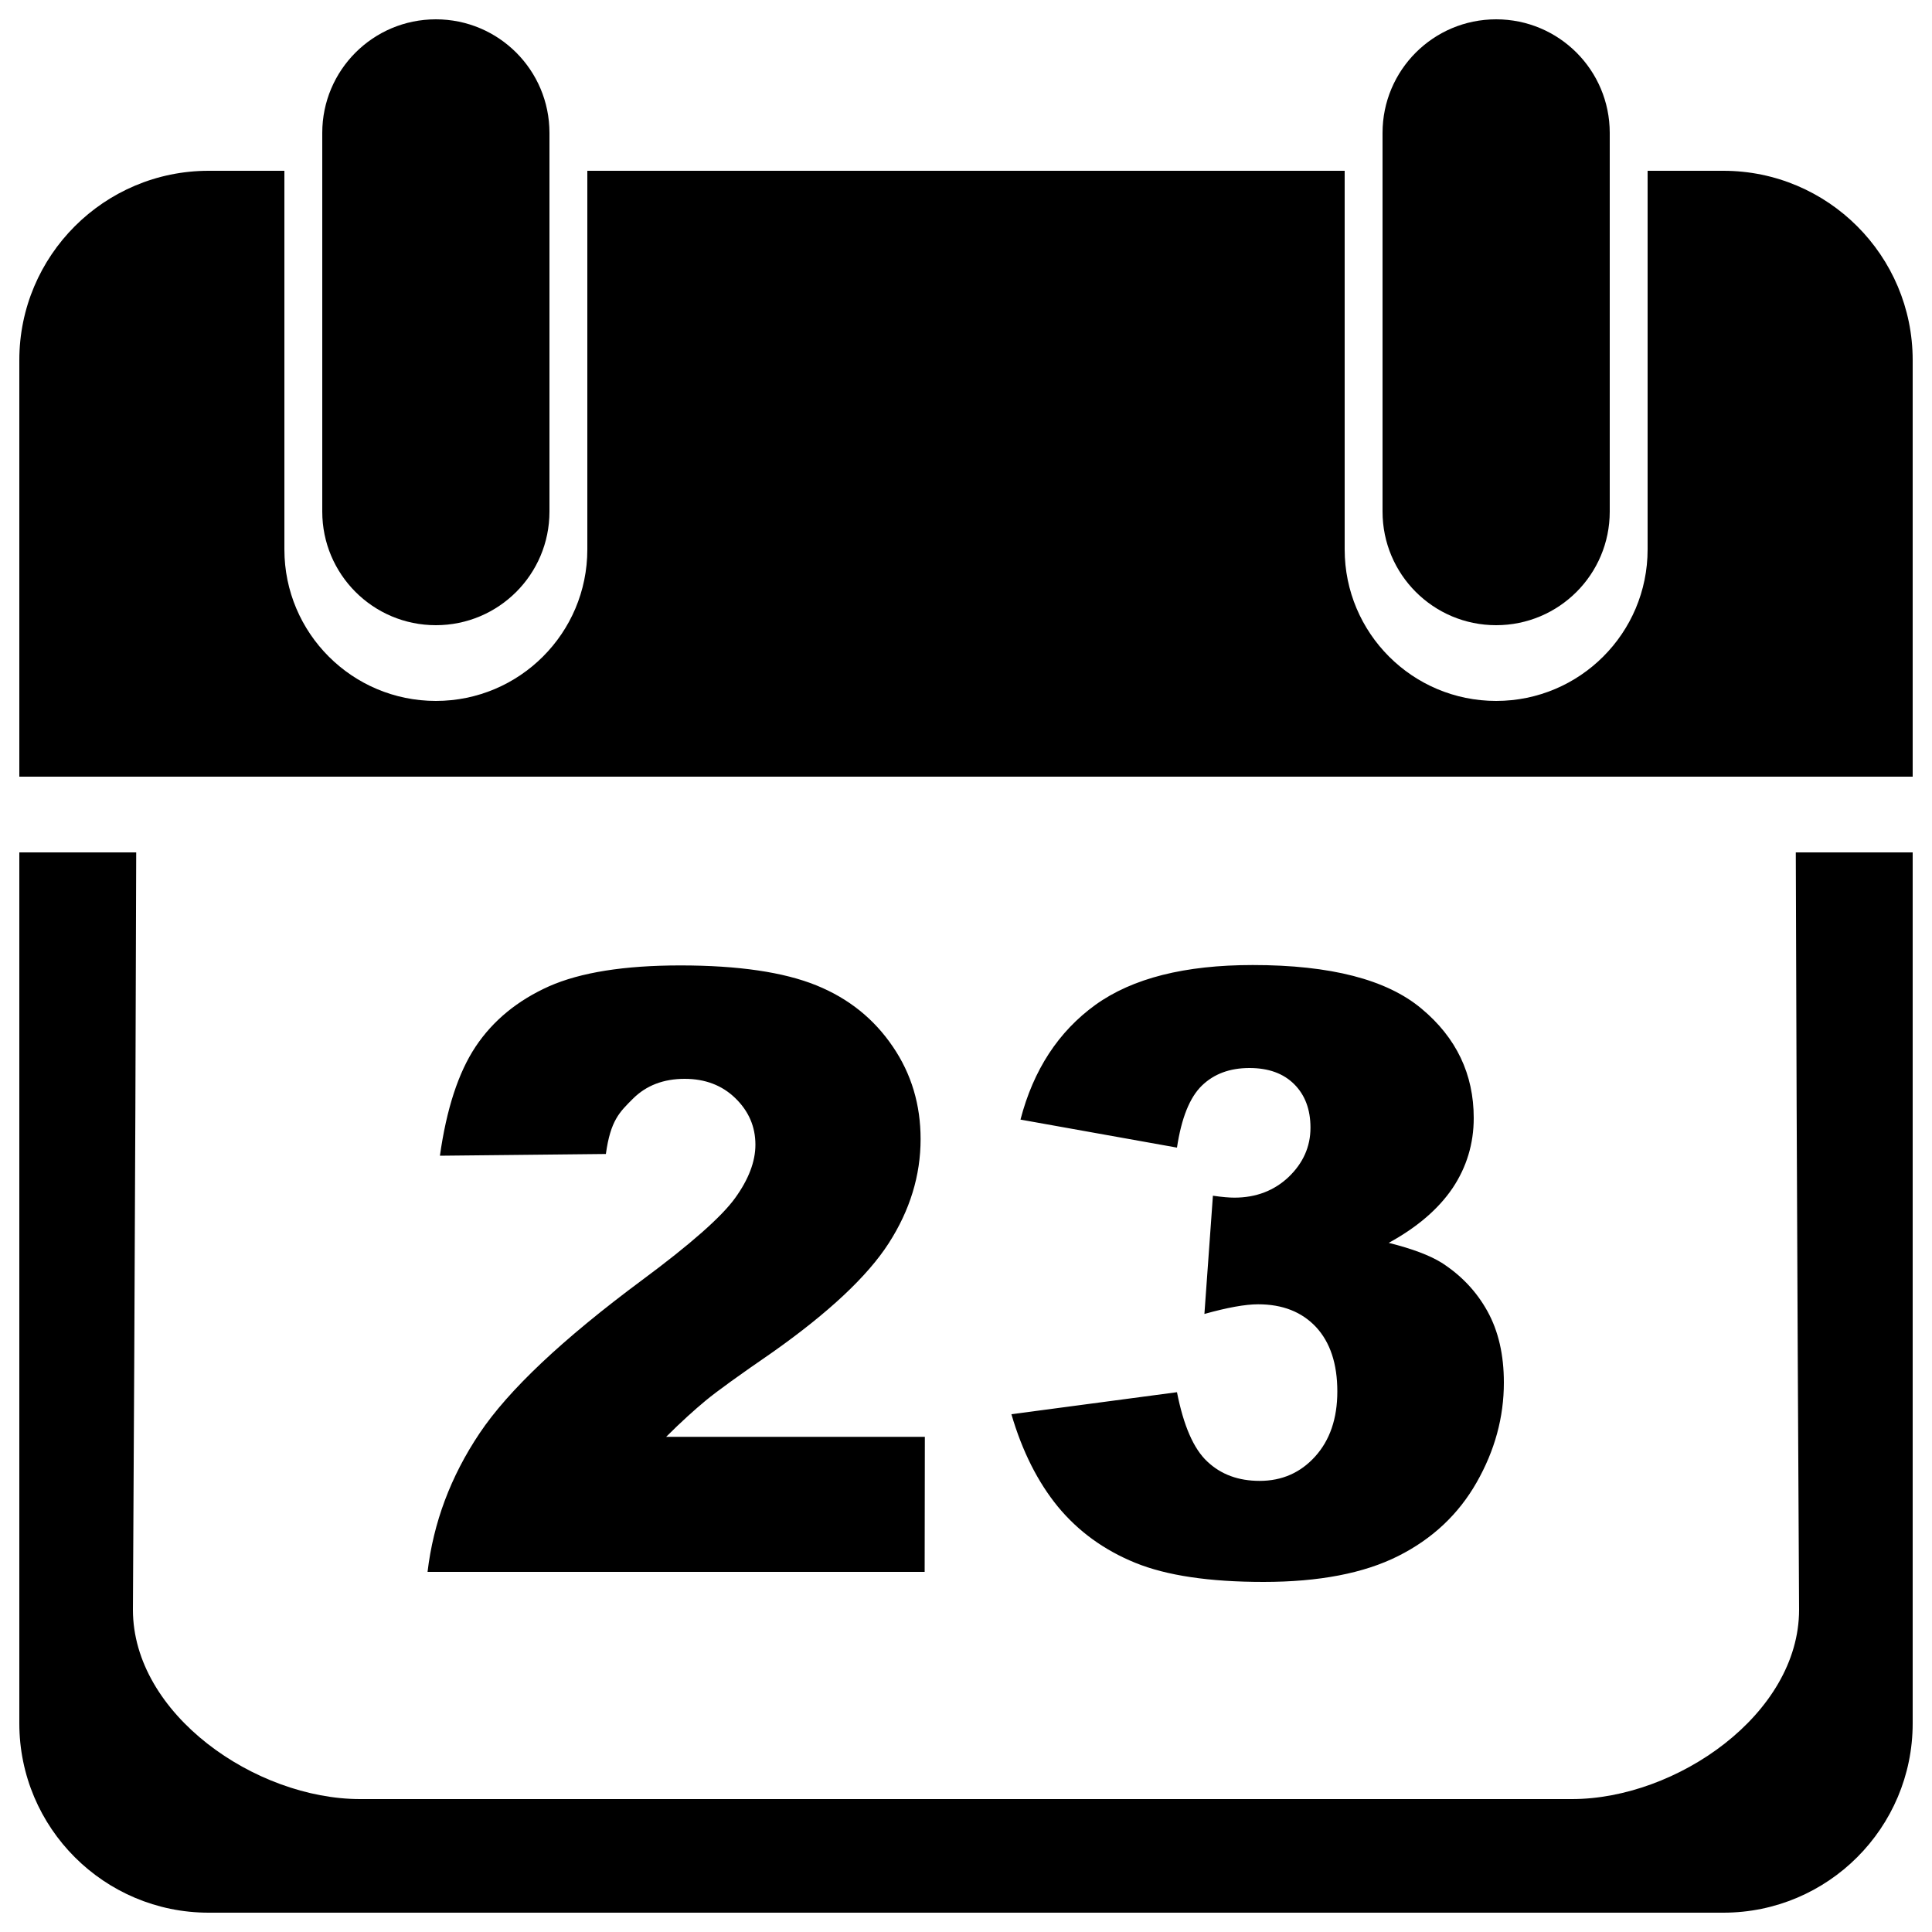 <?xml version="1.0" encoding="utf-8"?>
<!-- Svg Vector Icons : http://www.onlinewebfonts.com/icon -->
<!DOCTYPE svg PUBLIC "-//W3C//DTD SVG 1.1//EN" "http://www.w3.org/Graphics/SVG/1.1/DTD/svg11.dtd">
<svg version="1.1" xmlns="http://www.w3.org/2000/svg" xmlns:xlink="http://www.w3.org/1999/xlink" x="0px" y="0px" viewBox="0 0 1000 1000" enable-background="new 0 0 1000 1000" xml:space="preserve">
<g><path d="M892,990H108c-54.1,0-98-43.9-98-98V441.2h60.5c-0.4,170.3-1.7,392-1.7,392c0,54.1,63.5,98,117.6,98h627.2c54.1,0,117.6-43.9,117.6-98c0,0-1.3-226.7-1.7-392H990V892C990,946.1,946.1,990,892,990 M769.9,678.7c5.7,10.3,8.5,22.6,8.5,36.9c0,18-4.7,35.2-14.1,51.7c-9.4,16.5-22.9,29.2-40.6,38.1c-17.7,8.9-40.9,13.4-69.7,13.4c-28.1,0-50.2-3.3-66.4-9.9c-16.2-6.6-29.5-16.3-40-29c-10.4-12.7-18.5-28.7-24.1-47.9l85.7-11.4c3.4,17.3,8.6,29.3,15.7,35.9c7.1,6.7,16.1,10,27.1,10c11.5,0,21.1-4.2,28.7-12.6c7.6-8.4,11.5-19.6,11.5-33.7c0-14.3-3.7-25.4-11-33.3c-7.4-7.9-17.4-11.8-30-11.8c-6.7,0-16,1.7-27.8,5l4.4-61.2c4.8,0.7,8.5,1,11.1,1c11.2,0,20.6-3.6,28.1-10.7c7.5-7.2,11.3-15.7,11.3-25.5c0-9.4-2.8-16.9-8.4-22.5c-5.6-5.6-13.3-8.4-23.2-8.4c-10.1,0-18.3,3-24.6,9.1c-6.3,6.1-10.6,16.8-12.9,32.1l-81-14.5c6.7-25.8,19.7-45.6,38.8-59.4c19.2-13.8,46.3-20.6,81.4-20.6c40.3,0,69.4,7.5,87.4,22.6c18,15,27,33.9,27,56.6c0,13.3-3.7,25.4-10.9,36.2c-7.3,10.8-18.3,20.3-33.1,28.4c12,3,21.1,6.4,27.4,10.3C756.3,660.1,764.2,668.4,769.9,678.7 M478.6,813.6H221.3c3-25.4,11.9-49.3,26.9-71.7c15-22.4,43-48.8,84.1-79.3c25.1-18.6,41.2-32.8,48.2-42.5c7-9.7,10.5-18.9,10.5-27.6c0-9.4-3.5-17.4-10.4-24.1c-6.9-6.7-15.7-10-26.2-10c-10.9,0-19.9,3.4-26.8,10.3c-6.9,6.9-11.6,11.2-14,28.6l-85.9,0.9c3.4-24.1,9.5-43,18.5-56.5c9-13.5,21.7-23.9,38-31.2c16.3-7.2,39-10.8,67.9-10.8c30.2,0,53.6,3.5,70.4,10.3c16.8,6.8,29.9,17.4,39.6,31.7c9.7,14.2,14.4,30.2,14.4,47.9c0,18.8-5.5,36.8-16.5,53.9c-11,17.1-31.1,35.9-60.1,56.4c-17.3,11.9-28.8,20.2-34.6,25c-5.8,4.8-12.7,11-20.5,18.8h133.9L478.6,813.6L478.6,813.6z M10,186.4c0-54.1,43.9-98,98-98h39.2v196c0,43.3,35.1,78.4,78.4,78.4c43.3,0,78.4-35.1,78.4-78.4v-196h392v196c0,43.3,35.1,78.4,78.4,78.4c43.3,0,78.4-35.1,78.4-78.4v-196H892c54.1,0,98,43.9,98,98V402H10V186.4z M774.4,323.6c-32.5,0-58.8-26.3-58.8-58.8v-196c0-32.5,26.3-58.8,58.8-58.8c32.5,0,58.8,26.3,58.8,58.8v196C833.2,297.3,806.9,323.6,774.4,323.6 M225.6,323.6c-32.5,0-58.8-26.3-58.8-58.8v-196c0-32.5,26.3-58.8,58.8-58.8c32.5,0,58.8,26.3,58.8,58.8v196C284.4,297.3,258.1,323.6,225.6,323.6"/></g>
</svg>